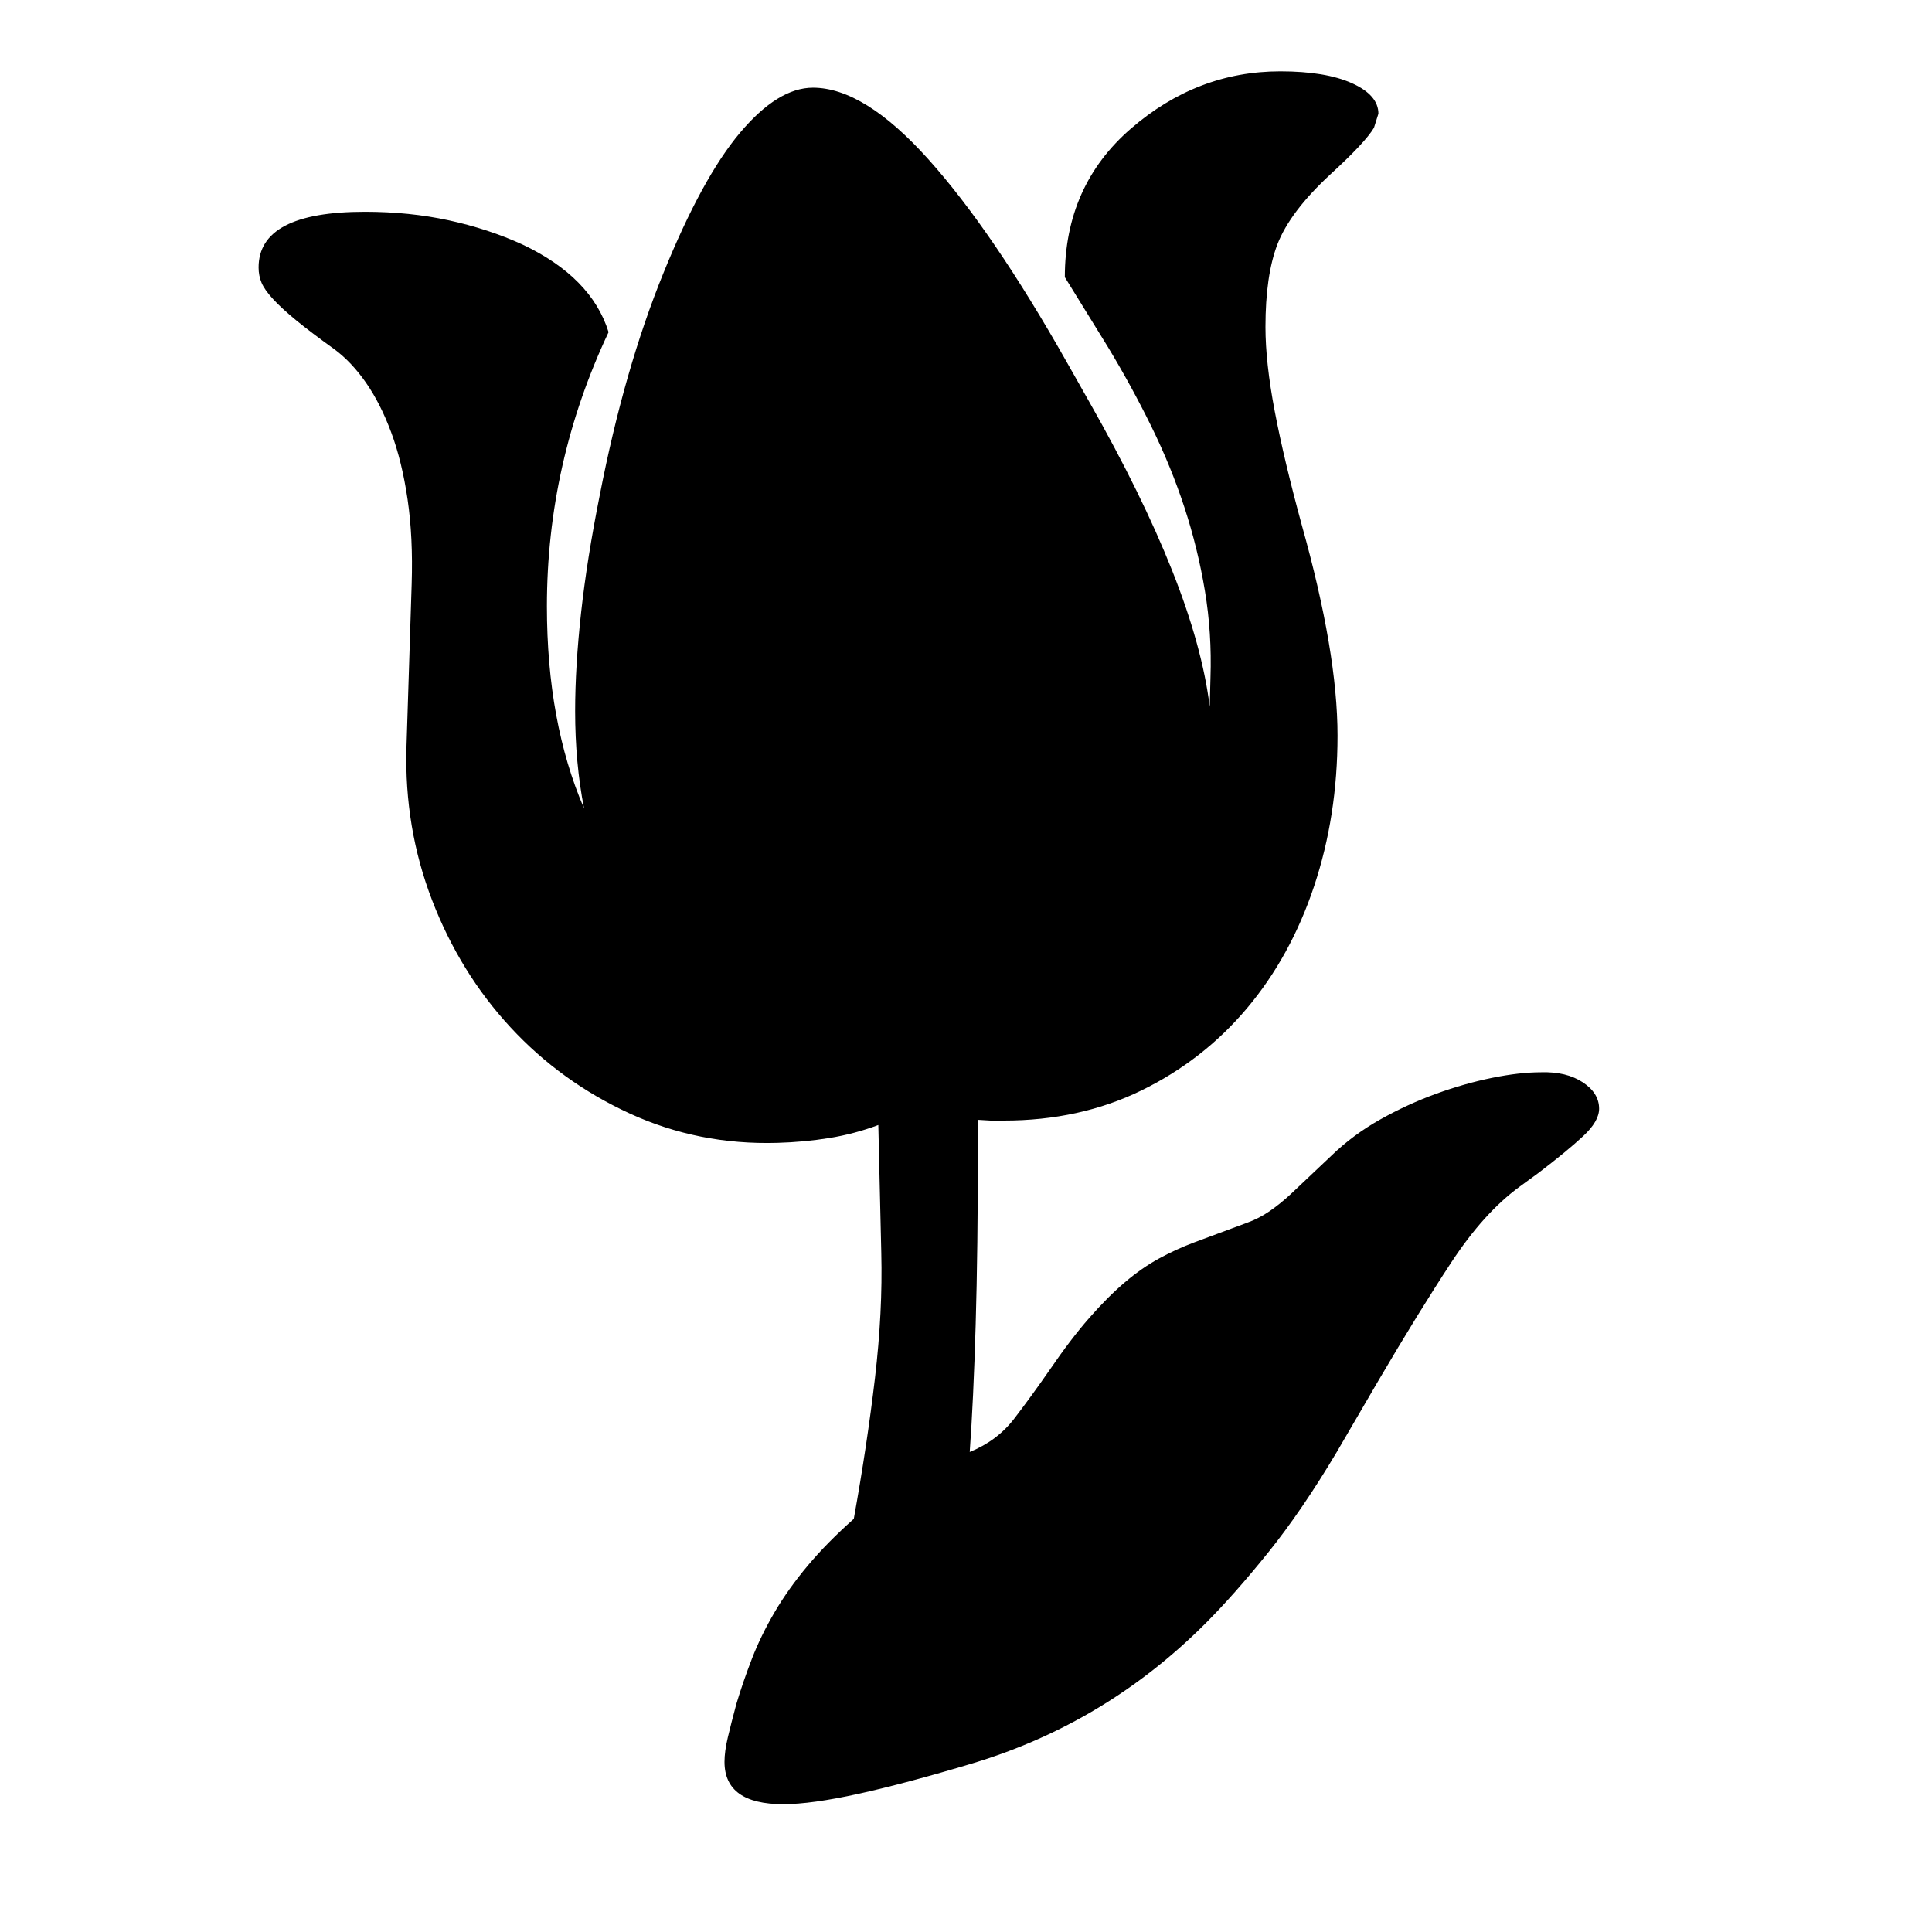 <svg xmlns="http://www.w3.org/2000/svg"
    viewBox="0 0 2600 2600">
  <!--
Digitized data copyright © 2011, Google Corporation.
Android is a trademark of Google and may be registered in certain jurisdictions.
Licensed under the Apache License, Version 2.0
http://www.apache.org/licenses/LICENSE-2.0
  -->
<path d="M2074 1443L2074 1443Q2108 1442 2130 1456.5 2152 1471 2152 1492L2152 1492Q2152 1509 2130.5 1529 2109 1549 2071 1578L2071 1578 2045 1597Q1997 1632 1953 1699 1909 1766 1855 1858L1855 1858 1799 1954Q1752 2033 1706.5 2089.5 1661 2146 1622 2185L1622 2185Q1488 2319 1309 2373L1309 2373Q1219 2400 1155.5 2414 1092 2428 1054 2428L1054 2428Q975 2428 975 2371L975 2371Q975 2357 979.5 2338 984 2319 991 2293L991 2293Q1000 2263 1012 2232 1024 2201 1042.5 2169.5 1061 2138 1087 2107 1113 2076 1149 2044L1149 2044Q1167 1944 1177.5 1854.5 1188 1765 1186 1686L1186 1686 1182 1514Q1150 1526 1116 1531.5 1082 1537 1046 1538L1046 1538Q940 1541 847.5 1498.5 755 1456 687 1382.5 619 1309 581.5 1211.5 544 1114 547 1006L547 1006 554 786Q556 723 548.5 672 541 621 526.5 582 512 543 492.5 515 473 487 450 470L450 470Q418 447 398.5 431 379 415 367.5 402.5 356 390 352 380.5 348 371 348 360L348 360Q348 285 491 285L491 285Q551 285 604 296.5 657 308 703 329L703 329Q796 373 819 447L819 447Q736 623 736 816L736 816Q736 972 786 1088L786 1088Q774 1027 774 957L774 957Q774 897 782 824.5 790 752 807 667L807 667Q840 497 893 367L893 367Q945 239 996 178.5 1047 118 1094 118L1094 118Q1163 118 1249.5 214.5 1336 311 1436 488L1436 488 1466 541Q1537 666 1577.5 768 1618 870 1628 951L1628 951 1629 912Q1631 852 1621.5 795 1612 738 1594 683 1576 628 1549.5 574 1523 520 1491 467L1491 467 1433 373Q1433 250 1522 173L1522 173Q1611 96 1723 96L1723 96Q1784 96 1819.5 112 1855 128 1855 153L1855 153 1849 172Q1843 182 1828.5 197.5 1814 213 1790 235L1790 235Q1736 285 1719 329L1719 329Q1703 371 1703 440L1703 440Q1703 488 1715.5 553.5 1728 619 1752 707L1752 707Q1800 878 1800 990L1800 990Q1800 1098 1768.5 1192.5 1737 1287 1678 1357 1619 1427 1536 1467.5 1453 1508 1351 1508L1351 1508 1333 1508 1316 1507 1316 1542Q1316 1681 1313 1783 1310 1885 1305 1954L1305 1954Q1342 1939 1365 1909 1388 1879 1413 1843L1413 1843Q1441 1802 1466 1773.5 1491 1745 1514 1725.5 1537 1706 1560 1693.5 1583 1681 1607 1672L1607 1672 1677 1646Q1694 1640 1708.5 1630 1723 1620 1737 1607L1737 1607 1792 1555Q1821 1527 1857.5 1506.5 1894 1486 1932.5 1472 1971 1458 2008 1450.5 2045 1443 2074 1443Z"/>
</svg>